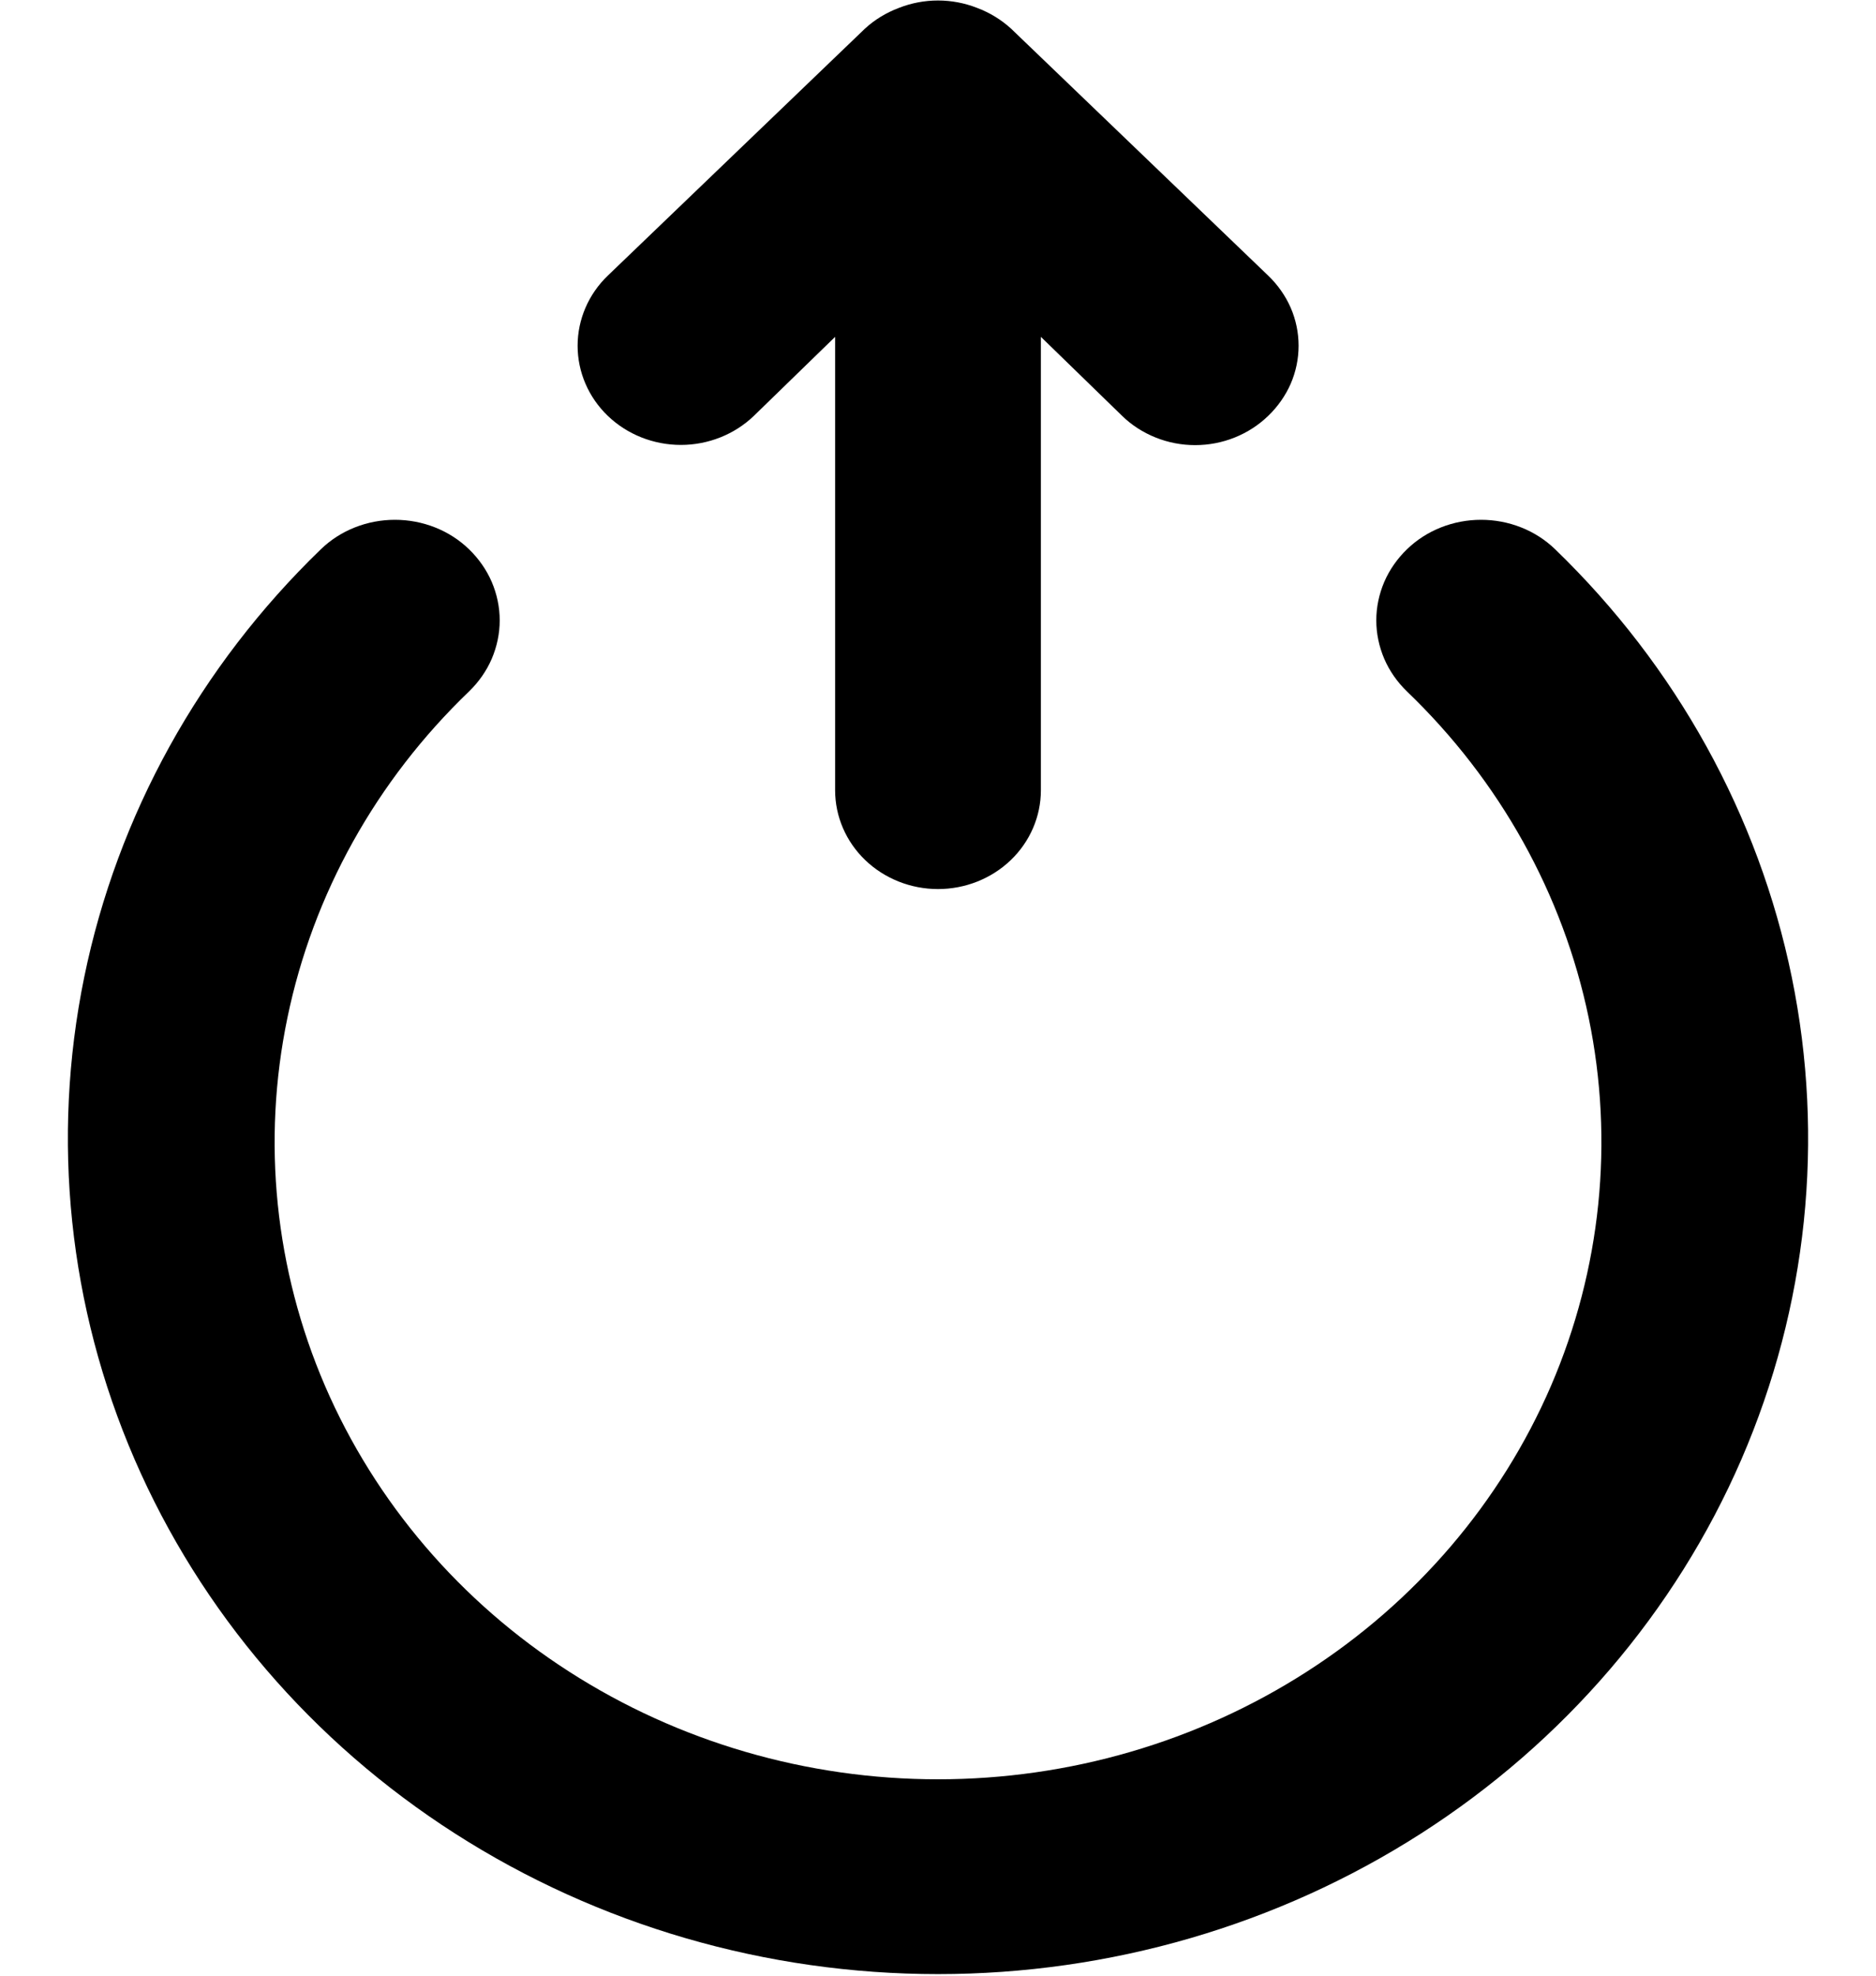 <svg width="19" height="20" viewBox="0 0 19 20" fill="none" xmlns="http://www.w3.org/2000/svg">
<path d="M7.635 4.21L8.458 3.41V8C8.458 8.265 8.568 8.52 8.763 8.707C8.959 8.895 9.224 9 9.5 9C9.776 9 10.041 8.895 10.237 8.707C10.432 8.52 10.542 8.265 10.542 8V3.41L11.365 4.21C11.461 4.304 11.577 4.378 11.704 4.429C11.831 4.48 11.967 4.506 12.104 4.506C12.242 4.506 12.378 4.48 12.505 4.429C12.632 4.378 12.747 4.304 12.844 4.21C12.941 4.117 13.019 4.006 13.072 3.885C13.125 3.763 13.152 3.632 13.152 3.5C13.152 3.368 13.125 3.237 13.072 3.115C13.019 2.994 12.941 2.883 12.844 2.79L10.24 0.29C10.14 0.199 10.024 0.128 9.896 0.08C9.642 -0.02 9.358 -0.02 9.104 0.08C8.976 0.128 8.859 0.199 8.76 0.29L6.156 2.79C5.96 2.978 5.85 3.234 5.85 3.5C5.85 3.766 5.96 4.022 6.156 4.21C6.352 4.398 6.618 4.504 6.896 4.504C7.173 4.504 7.439 4.398 7.635 4.21V4.21ZM15.75 5.56C15.652 5.465 15.535 5.39 15.406 5.339C15.277 5.288 15.139 5.262 15 5.262C14.861 5.262 14.723 5.288 14.594 5.339C14.465 5.39 14.348 5.465 14.25 5.56C14.152 5.655 14.073 5.767 14.02 5.89C13.967 6.014 13.939 6.146 13.939 6.28C13.939 6.414 13.967 6.546 14.02 6.67C14.073 6.793 14.152 6.905 14.25 7C15.19 7.902 15.83 9.051 16.09 10.303C16.349 11.554 16.216 12.851 15.708 14.03C15.199 15.208 14.338 16.216 13.233 16.924C12.128 17.633 10.829 18.012 9.5 18.012C8.171 18.012 6.872 17.633 5.767 16.924C4.662 16.216 3.801 15.208 3.292 14.03C2.784 12.851 2.651 11.554 2.911 10.303C3.17 9.051 3.81 7.902 4.75 7C4.848 6.905 4.927 6.793 4.98 6.67C5.033 6.546 5.061 6.414 5.061 6.28C5.061 6.146 5.033 6.014 4.98 5.89C4.927 5.767 4.848 5.655 4.75 5.56C4.652 5.465 4.535 5.39 4.406 5.339C4.277 5.288 4.139 5.262 4 5.262C3.861 5.262 3.723 5.288 3.594 5.339C3.465 5.39 3.348 5.465 3.25 5.56C2.023 6.745 1.189 8.253 0.853 9.892C0.517 11.532 0.695 13.23 1.363 14.773C2.032 16.316 3.161 17.635 4.61 18.562C6.058 19.489 7.759 19.984 9.5 19.984C11.241 19.984 12.942 19.489 14.39 18.562C15.838 17.635 16.968 16.316 17.637 14.773C18.305 13.23 18.483 11.532 18.147 9.892C17.811 8.253 16.977 6.745 15.75 5.56V5.56Z" fill="black"/>
</svg>
